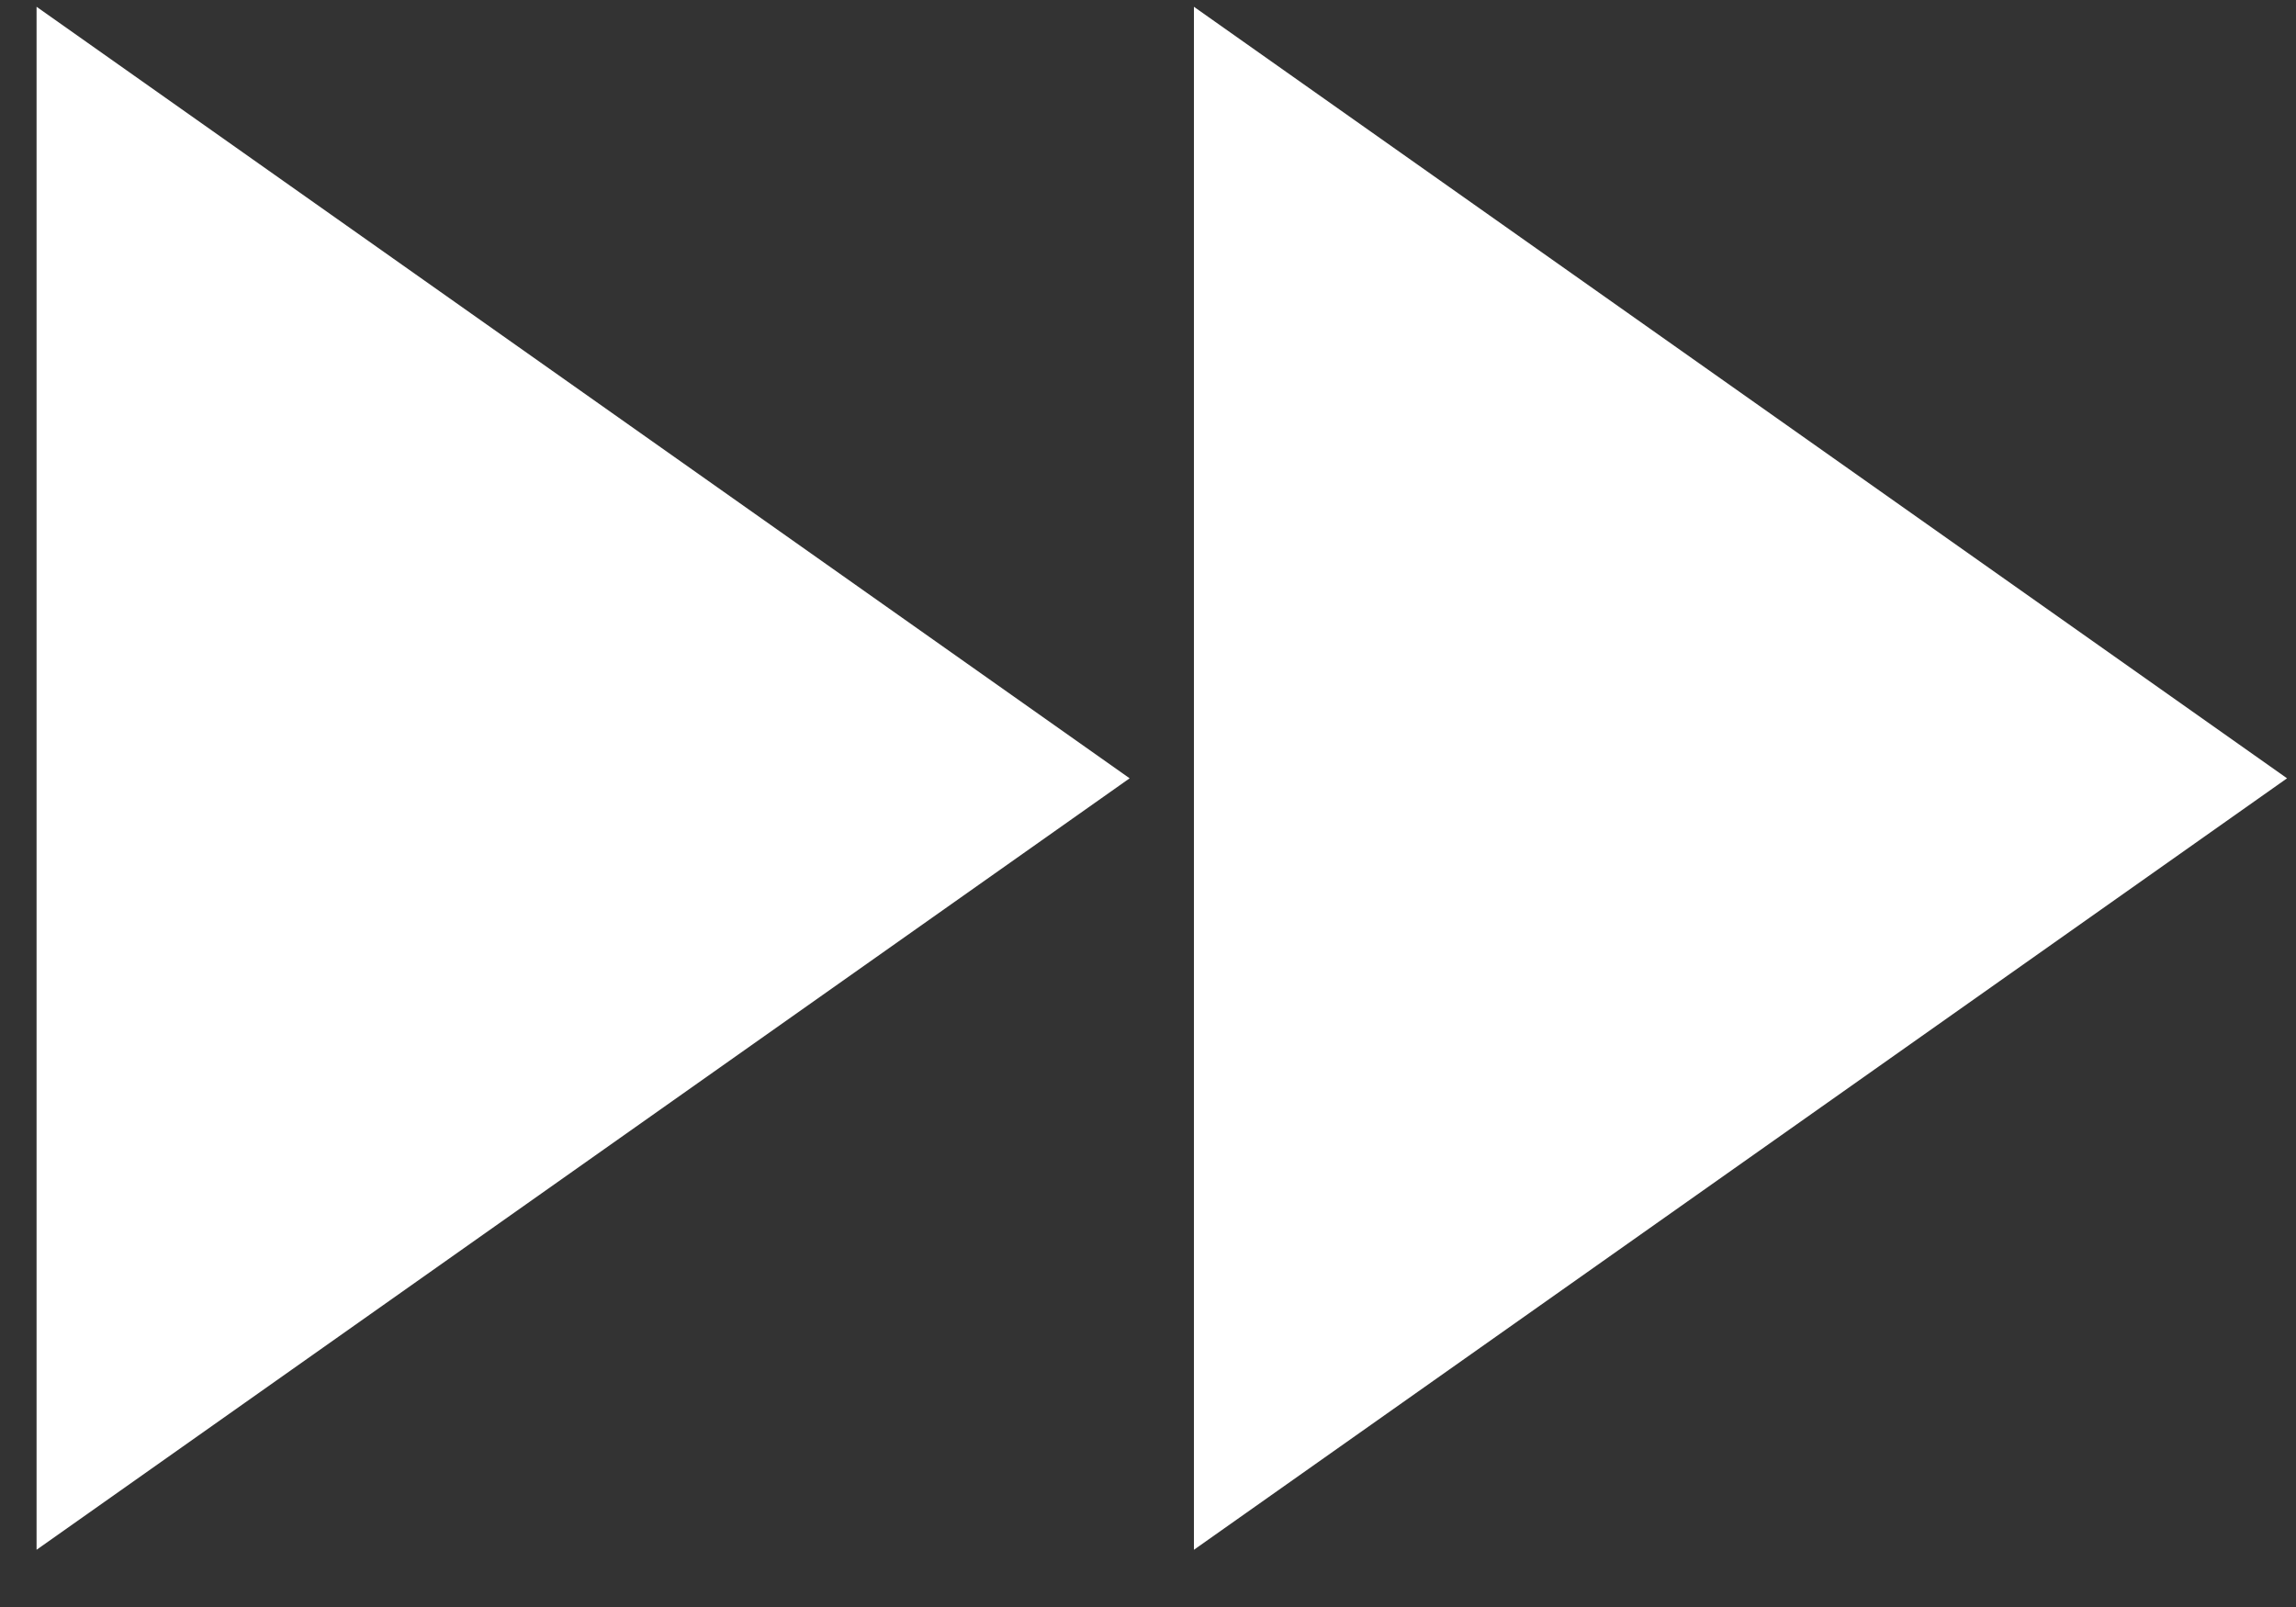 <svg width="40" height="28" viewBox="0 0 40 28" fill="none" xmlns="http://www.w3.org/2000/svg">
<rect x="0" y="0" width="40" height="28" fill="#333333" stroke="none"/>
<path d="M0.637 27.003L19.68 13.561L0.637 0.118V27.003ZM20.8 0.118V27.003L39.844 13.561L20.8 0.118Z" fill="white"/>
</svg>
